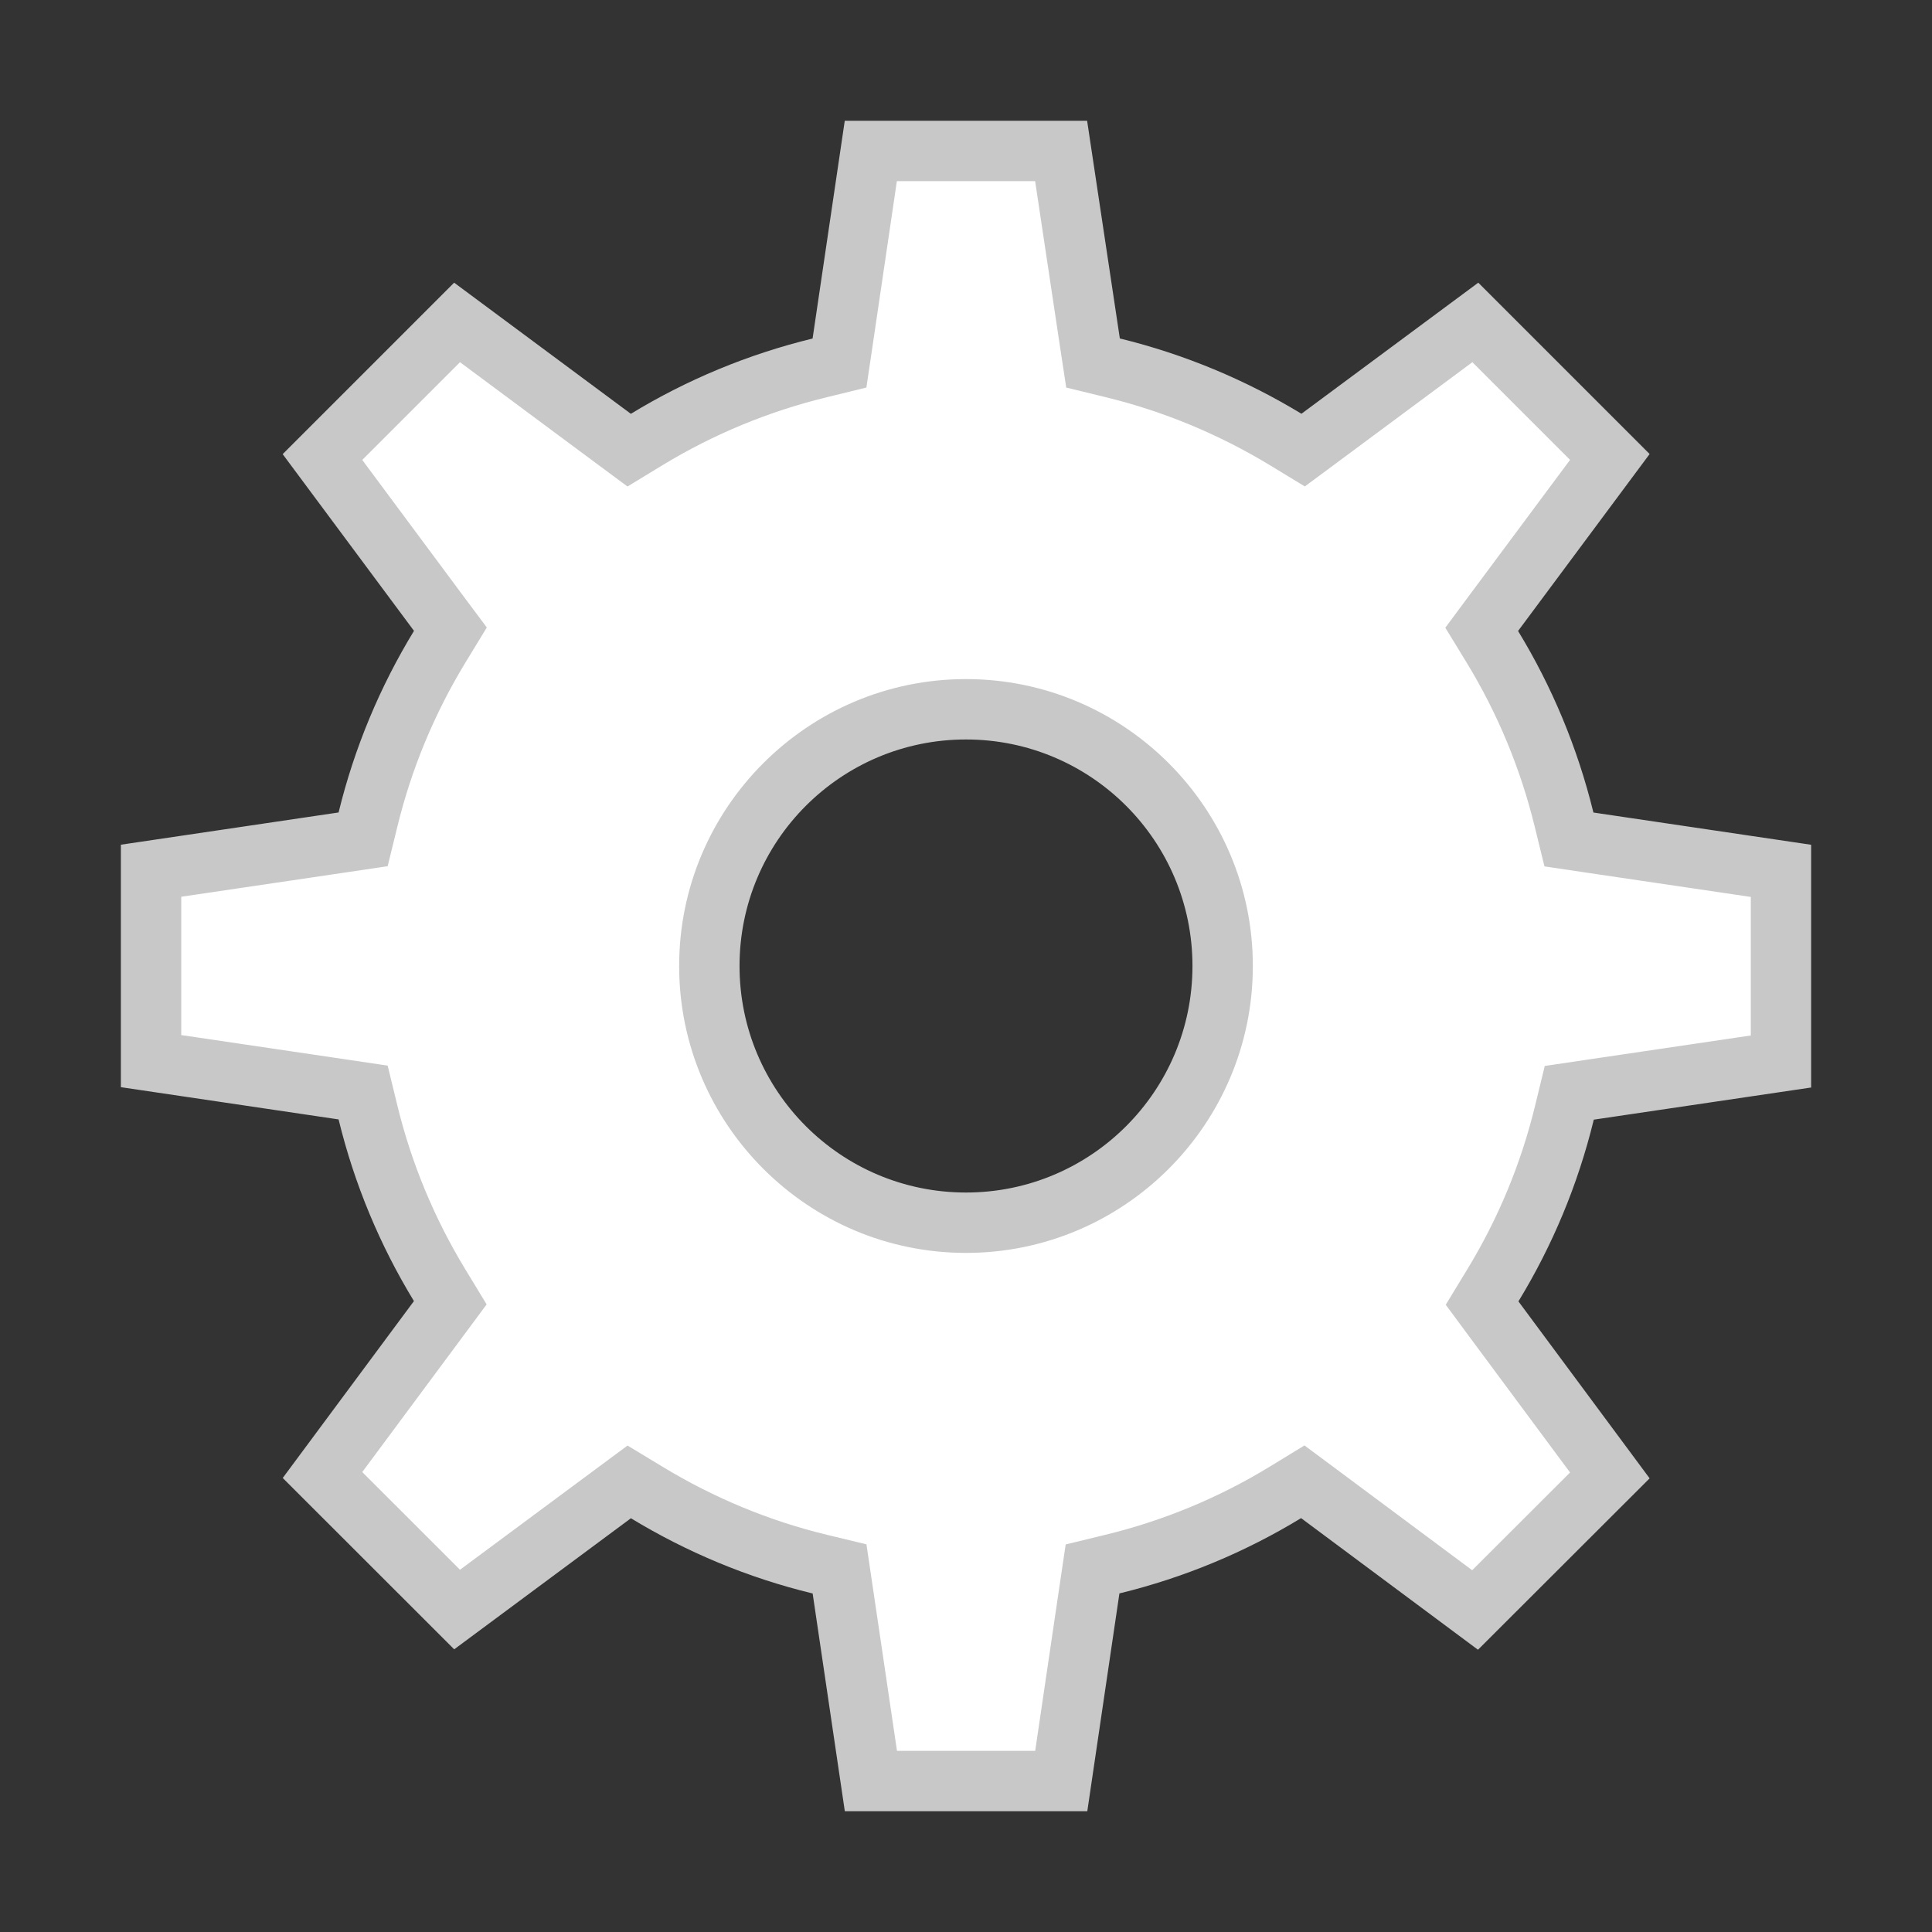 <?xml version="1.0" encoding="utf-8"?>
<!-- Generator: Adobe Illustrator 14.0.0, SVG Export Plug-In . SVG Version: 6.00 Build 43363)  -->
<!DOCTYPE svg PUBLIC "-//W3C//DTD SVG 1.1//EN" "http://www.w3.org/Graphics/SVG/1.1/DTD/svg11.dtd">
<svg version="1.1" id="Layer_1" xmlns="http://www.w3.org/2000/svg" xmlns:xlink="http://www.w3.org/1999/xlink" x="0px" y="0px"
	 width="32px" height="32px" viewBox="0 0 32 32" enable-background="new 0 0 32 32" xml:space="preserve">
<rect x="0" y="0" width="32" height="32" fill="#333333" stroke="none"/>
<g>
	<path fill="#FFFFFF" d="M14.425,29.5l-0.52-3.514l-0.328-0.08c-1.006-0.243-1.972-0.643-2.869-1.188l-0.287-0.174l-2.851,2.114
		l-2.229-2.229l2.117-2.854L7.283,21.29c-0.542-0.89-0.942-1.854-1.188-2.867l-0.08-0.327l-3.513-0.521v-3.153l3.512-0.52
		l0.08-0.327c0.247-1.011,0.647-1.976,1.19-2.867l0.176-0.288L5.341,7.57L7.571,5.34l2.85,2.116l0.288-0.175
		c0.89-0.542,1.855-0.941,2.869-1.188l0.327-0.08l0.52-3.514h3.151l0.528,3.513l0.326,0.08c1.007,0.246,1.972,0.646,2.867,1.188
		l0.287,0.174l2.852-2.114l2.228,2.228l-2.122,2.855l0.176,0.288c0.541,0.885,0.94,1.85,1.189,2.865l0.079,0.327l3.513,0.52v3.158
		L25.991,18.1l-0.08,0.327c-0.245,1.011-0.646,1.976-1.188,2.868l-0.176,0.287l2.117,2.854l-2.232,2.229l-2.854-2.123l-0.288,0.176
		c-0.888,0.541-1.853,0.941-2.866,1.188l-0.327,0.079L17.577,29.5H14.425z M16,11.748c-2.344,0-4.251,1.907-4.251,4.252
		s1.907,4.252,4.251,4.252c2.344,0,4.251-1.907,4.251-4.252S18.344,11.748,16,11.748L16,11.748z"/>
	<path fill="#C8C8C8" d="M17.145,3l0.414,2.755l0.101,0.664l0.651,0.159c0.958,0.233,1.875,0.613,2.727,1.13l0.574,0.349l0.54-0.4
		l2.235-1.658l1.618,1.618l-1.664,2.238l-0.402,0.542l0.352,0.576c0.514,0.842,0.894,1.758,1.13,2.724l0.16,0.653l0.665,0.099
		l2.753,0.407v2.295l-2.747,0.406l-0.666,0.099l-0.159,0.654c-0.233,0.961-0.613,1.878-1.131,2.726l-0.35,0.575l0.4,0.541
		l1.659,2.237l-1.621,1.619l-2.237-1.665l-0.541-0.402l-0.576,0.352c-0.844,0.515-1.761,0.895-2.725,1.129l-0.654,0.159
		l-0.099,0.667L17.146,29h-2.289l-0.407-2.754l-0.099-0.667l-0.655-0.158c-0.957-0.231-1.874-0.612-2.727-1.13l-0.575-0.348
		l-0.54,0.4l-2.235,1.657L6,24.382l1.659-2.236l0.401-0.541L7.71,21.029c-0.515-0.846-0.896-1.762-1.13-2.725L6.421,17.65
		l-0.666-0.099l-2.753-0.407v-2.291l2.753-0.407l0.666-0.099l0.16-0.653c0.234-0.961,0.615-1.878,1.131-2.725l0.351-0.576
		L7.66,9.853L6,7.618l1.619-1.619l2.233,1.658l0.541,0.401l0.575-0.35c0.846-0.515,1.764-0.895,2.728-1.129l0.654-0.16l0.099-0.666
		L14.855,3H17.145 M16,20.752c2.62,0,4.751-2.132,4.751-4.752S18.62,11.248,16,11.248S11.249,13.38,11.249,16
		S13.38,20.752,16,20.752 M18.006,2h-4.014l-0.533,3.607c-1.076,0.262-2.089,0.686-3.01,1.247L7.522,4.682l-2.84,2.84l2.175,2.927
		c-0.562,0.922-0.987,1.934-1.249,3.008l-3.606,0.534v4.016l3.606,0.534c0.262,1.076,0.687,2.089,1.248,3.009l-2.173,2.93
		l2.84,2.838l2.927-2.171c0.922,0.56,1.934,0.985,3.01,1.246L13.993,30h4.016l0.532-3.608c1.075-0.262,2.088-0.686,3.009-1.247
		l2.93,2.18l2.843-2.839l-2.173-2.931c0.562-0.922,0.986-1.933,1.248-3.01l3.604-0.533l-0.004-0.004v-4.016l-3.606-0.534
		c-0.263-1.074-0.687-2.087-1.248-3.007l2.179-2.931l-2.838-2.838l-2.929,2.171c-0.923-0.56-1.935-0.985-3.008-1.247L18.006,2
		L18.006,2z M16,19.752c-2.073,0-3.751-1.681-3.751-3.752c0-2.074,1.68-3.752,3.751-3.752c2.072,0,3.751,1.68,3.751,3.752
		S18.071,19.752,16,19.752L16,19.752z"/>
</g>
</svg>
